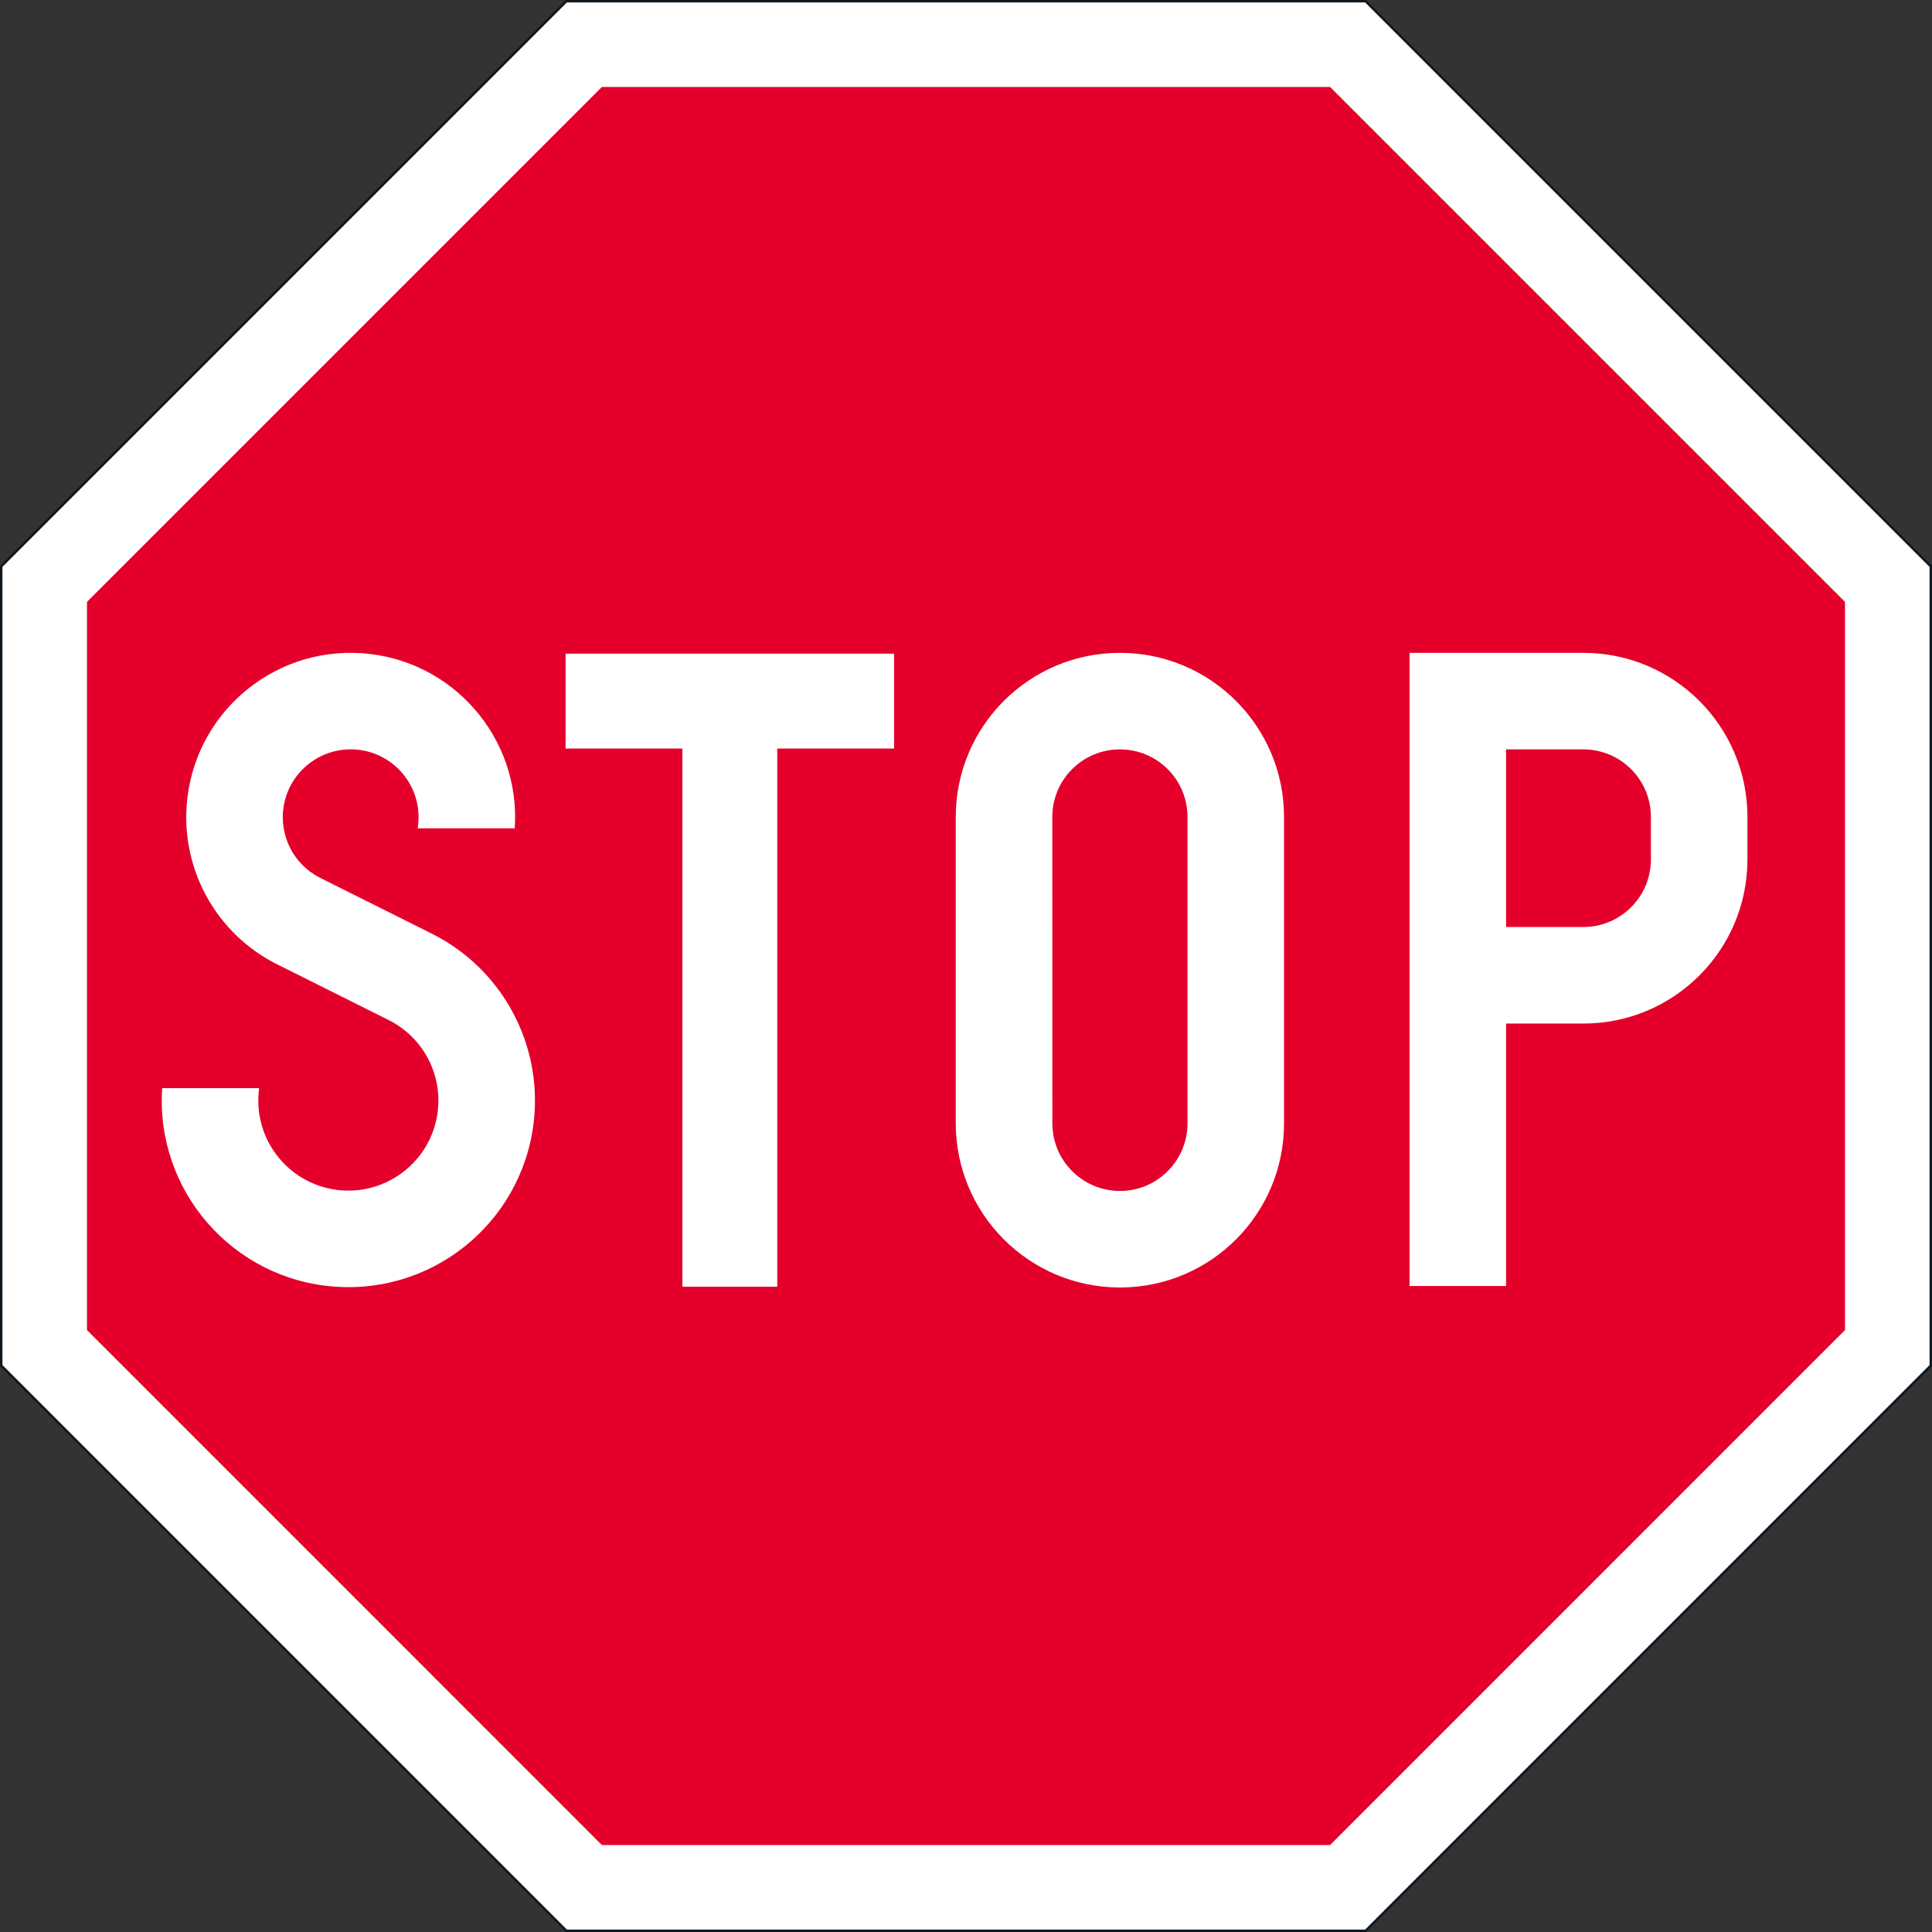 <?xml version="1.0" encoding="UTF-8" standalone="no"?>
<!-- Generator: Adobe Illustrator 16.0.0, SVG Export Plug-In . SVG Version: 6.00 Build 0)  -->

<svg
   xmlns:dc="http://purl.org/dc/elements/1.1/"
   xmlns:cc="http://creativecommons.org/ns#"
   xmlns:rdf="http://www.w3.org/1999/02/22-rdf-syntax-ns#"
   xmlns:svg="http://www.w3.org/2000/svg"
   xmlns="http://www.w3.org/2000/svg"
   xmlns:sodipodi="http://sodipodi.sourceforge.net/DTD/sodipodi-0.dtd"
   xmlns:inkscape="http://www.inkscape.org/namespaces/inkscape"
   version="1.1"
   id="Layer_1"
   x="0px"
   y="0px"
   width="397.351"
   height="397.35"
   viewBox="0 0 397.351 397.35"
   xml:space="preserve"
   sodipodi:docname="B6.svg"
   inkscape:version="0.92.5 (2060ec1f9f, 2020-04-08)"><rect x="0" y="0" width="397.351" height="397.35" fill="#333333" stroke="none"/><defs
   id="defs2449" /><sodipodi:namedview
   pagecolor="#ffffff"
   bordercolor="#666666"
   borderopacity="1"
   objecttolerance="10"
   gridtolerance="10"
   guidetolerance="10"
   inkscape:pageopacity="0"
   inkscape:pageshadow="2"
   inkscape:window-width="640"
   inkscape:window-height="480"
   id="namedview2447"
   showgrid="false"
   inkscape:zoom="0.55503813"
   inkscape:cx="198.6755"
   inkscape:cy="198.67499"
   inkscape:window-x="0"
   inkscape:window-y="0"
   inkscape:window-maximized="0"
   inkscape:current-layer="Layer_1" />
<g
   id="LWPOLYLINE_8_"
   transform="translate(-13.923,-13.923)">
	<polygon
   style="fill:#ffffff;stroke:#101820;stroke-width:0.5;stroke-miterlimit:10"
   points="294.787,411.023 130.41,411.023 14.173,294.781 14.173,130.41 130.41,14.173 294.787,14.173 411.024,130.41 411.024,294.781 "
   id="polygon2422" />
</g>
<g
   id="LWPOLYLINE_9_"
   transform="translate(-13.923,-13.923)">
	<polygon
   style="fill:#e4002b"
   points="287.479,393.389 137.714,393.389 31.814,287.479 31.814,137.711 137.714,31.809 287.479,31.809 393.382,137.711 393.382,287.479 "
   id="polygon2425" />
</g>
<g
   id="LWPOLYLINE_10_"
   transform="translate(-13.923,-13.923)">
	<path
   style="fill:#ffffff"
   d="m 67.225,237.723 c -1.411,10.128 5.66,19.483 15.793,20.895 10.127,1.404 19.483,-5.66 20.894,-15.794 1.088,-7.812 -2.888,-15.446 -9.909,-19.039 L 70.654,212.119 C 58.612,205.968 51.389,193.22 52.307,179.718 c 1.258,-18.632 17.392,-32.717 36.024,-31.452 18.638,1.265 32.723,17.392 31.458,36.024 H 99.82 c 1.264,-7.605 -3.878,-14.797 -11.489,-16.062 -7.605,-1.258 -14.796,3.885 -16.061,11.489 -0.991,5.977 1.982,11.903 7.362,14.688 l 23.319,11.653 c 13.702,6.96 21.934,21.429 20.912,36.766 -1.41,21.149 -19.696,37.149 -40.845,35.739 -21.149,-1.411 -37.149,-19.696 -35.739,-40.84 z"
   id="path2428"
   inkscape:connector-curvature="0" />
</g>
<g
   id="LWPOLYLINE_11_"
   transform="translate(-13.923,-13.923)">
	<polygon
   style="fill:#ffffff"
   points="130.246,167.869 154.273,167.869 154.273,278.55 173.781,278.55 173.781,167.869 197.802,167.869 197.802,148.361 130.246,148.361 "
   id="polygon2431" />
</g>
<g
   id="LWPOLYLINE_12_"
   transform="translate(-13.923,-13.923)">
	<path
   style="fill:#ffffff"
   d="m 278.008,181.942 c 0,-18.645 -15.112,-33.757 -33.763,-33.751 -18.639,0 -33.751,15.112 -33.751,33.757 v 63.021 c 0.013,18.638 15.125,33.75 33.763,33.75 18.651,0 33.764,-15.112 33.751,-33.763 z"
   id="path2434"
   inkscape:connector-curvature="0" />
</g>
<g
   id="LWPOLYLINE_13_"
   transform="translate(-13.923,-13.923)">
	<path
   style="fill:#ffffff"
   d="m 323.674,224.435 v 53.976 H 303.82 v -63.896 -66.322 h 19.659 16.086 c 18.638,0 33.75,15.112 33.75,33.751 v 8.741 c 0,18.639 -15.112,33.751 -33.75,33.751 h -15.891 z"
   id="path2437"
   inkscape:connector-curvature="0" />
</g>
<g
   id="LWPOLYLINE_14_"
   transform="translate(-13.923,-13.923)">
	<path
   style="fill:#e4002b"
   d="m 258.155,181.942 c 0,-7.672 -6.226,-13.897 -13.909,-13.897 -7.672,0 -13.896,6.226 -13.896,13.897 l 0.012,63.027 c 0,7.671 6.226,13.896 13.896,13.896 7.672,0 13.897,-6.226 13.897,-13.903 z"
   id="path2440"
   inkscape:connector-curvature="0" />
</g>
<g
   id="LWPOLYLINE_15_"
   transform="translate(-13.923,-13.923)">
	<path
   style="fill:#e4002b"
   d="m 323.674,168.045 v 36.535 h 15.891 c 7.672,0 13.896,-6.225 13.896,-13.896 v -8.741 c 0,-7.672 -6.225,-13.897 -13.896,-13.897 h -16.086 0.195 z"
   id="path2443"
   inkscape:connector-curvature="0" />
</g>
</svg>